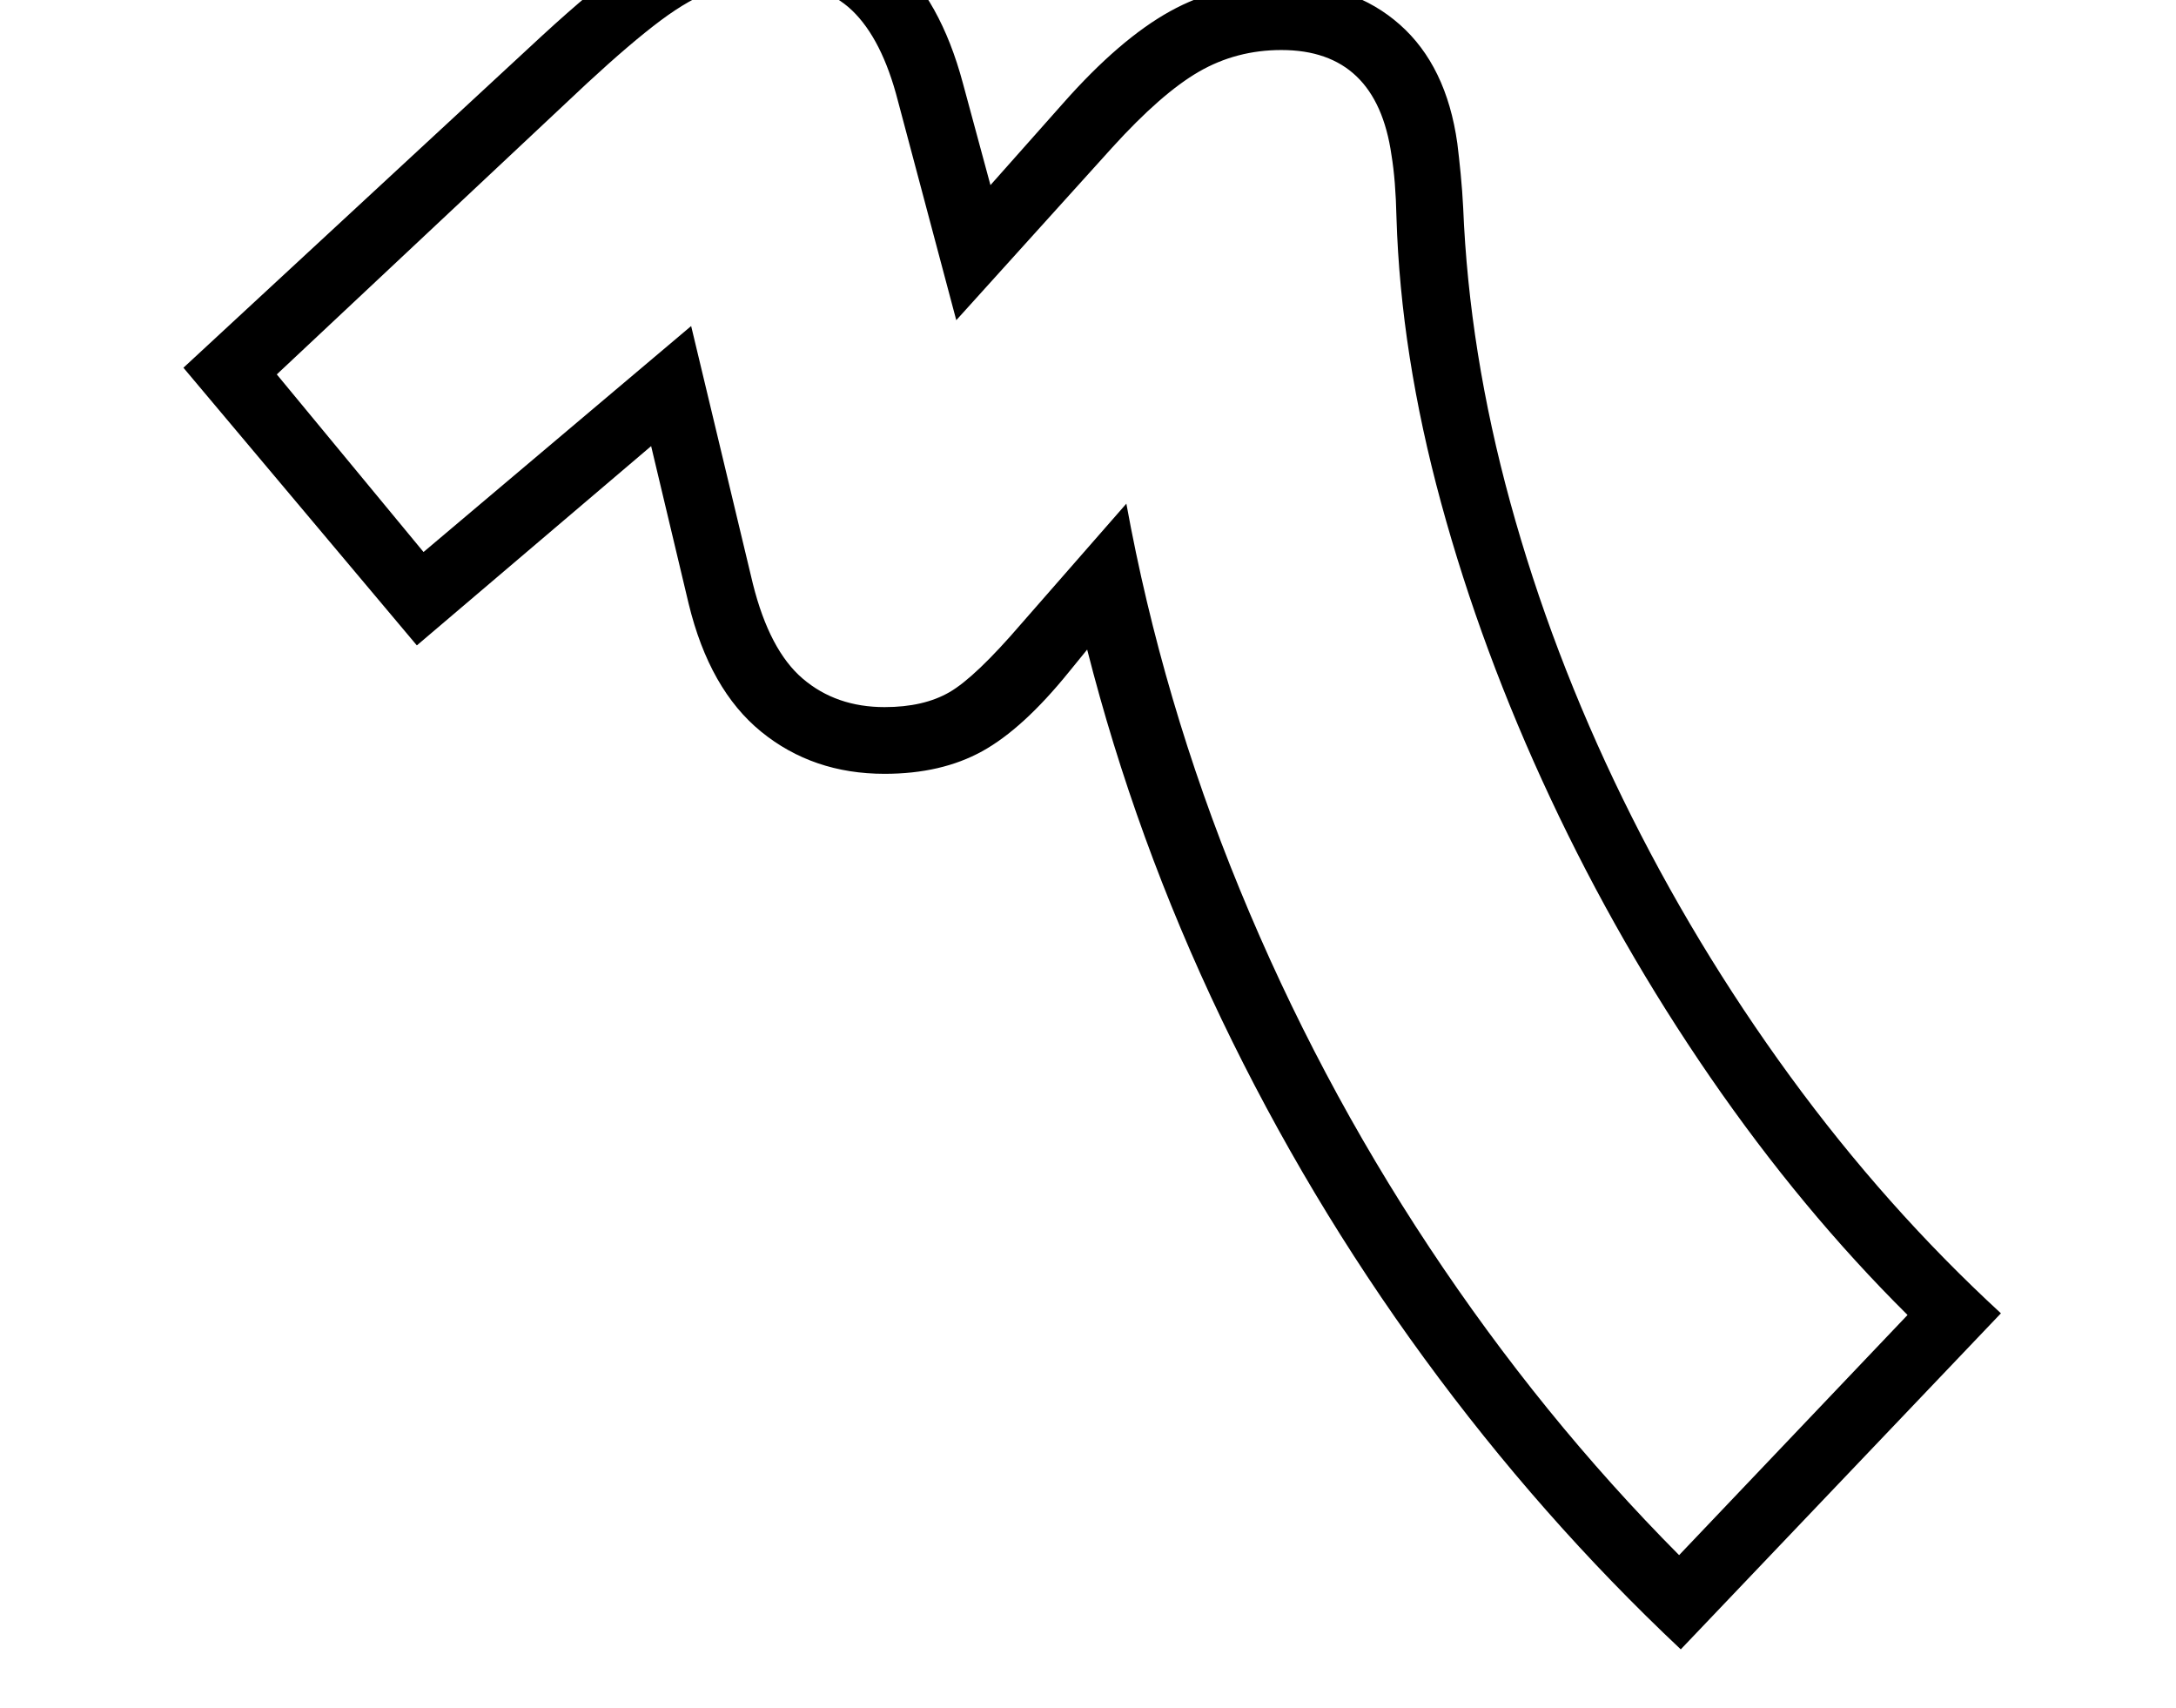 <svg xmlns="http://www.w3.org/2000/svg" viewBox="-10 0 2610 2048"><path d="M2006 1978q-168-158-308-349.5T1455 1222t-161-443l-22 27q-55 68-104 95t-117 27q-86 0-148-50.5T816 724l-45-189-281 239-280-333L640 43q62-57 106-88.5t82-44 80-12.5q95 0 152.5 50.5T1145 100l33 122 87-98q68-77 128.5-110.5T1527-20q86 0 142 49.5t69 142.5q2 16 4 36.5t3 40.5q7 173 56.5 353.5t135 355.5 200.5 332.5 253 284.5zm-2-113 274-288q-127-126-236.5-285t-192-335-131-354-53.5-342q-1-45-6-75-18-126-132-126-54 0-99 26t-104 91l-187 207-70-263q-19-74-55-108.5T908-22q-32 0-61 10t-64.5 36.5T694 100L322 449l176 213 321-271 74 309q20 80 60 114t98 34q47 0 78-18t86-82l126-144q43 236 136 462.5t227.5 429.5 299.5 369z"/></svg>